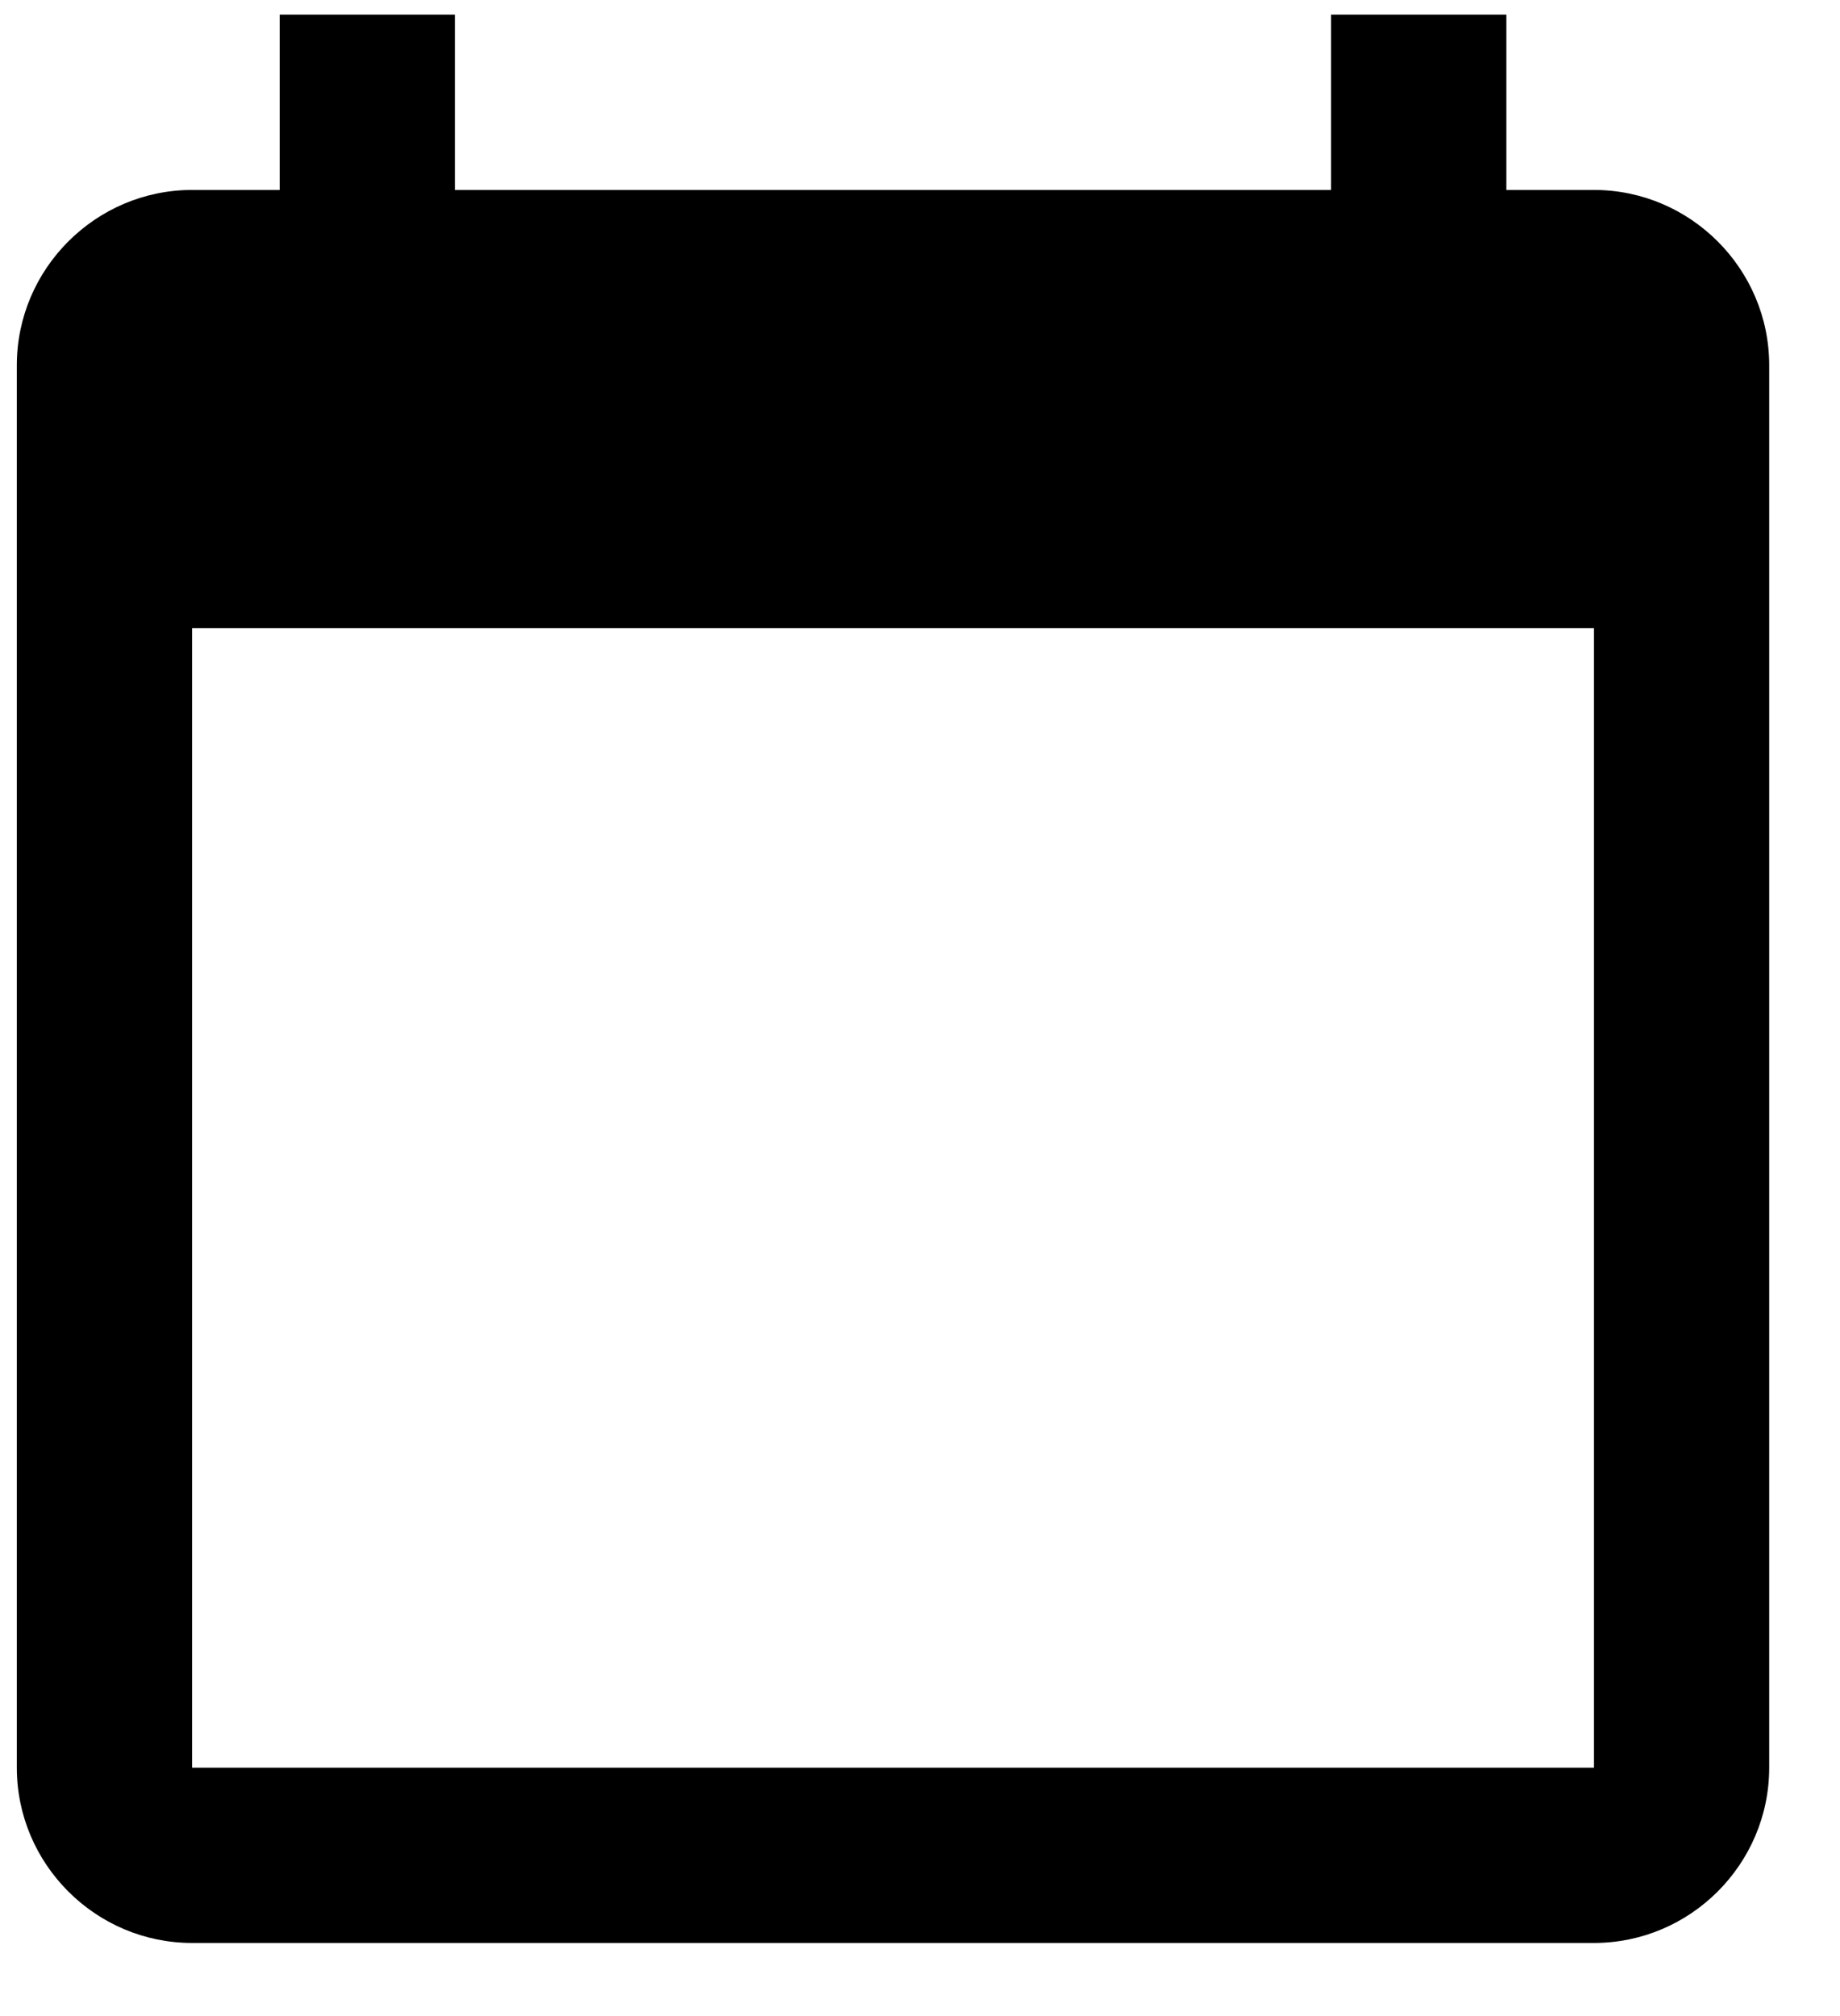 <svg width="21" height="23" viewBox="0 0 21 23" fill="none" xmlns="http://www.w3.org/2000/svg">
<path d="M18.192 2.167H17.192V0.167H15.192V2.167H5.192V0.167H3.192V2.167H2.192C1.092 2.167 0.192 3.067 0.192 4.167V20.166C0.192 21.267 1.092 22.166 2.192 22.166H18.192C19.292 22.166 20.192 21.267 20.192 20.166V4.167C20.192 3.067 19.292 2.167 18.192 2.167ZM18.192 20.166H2.192V7.167H18.192V20.166Z" fill="currentColor"/>
</svg>
